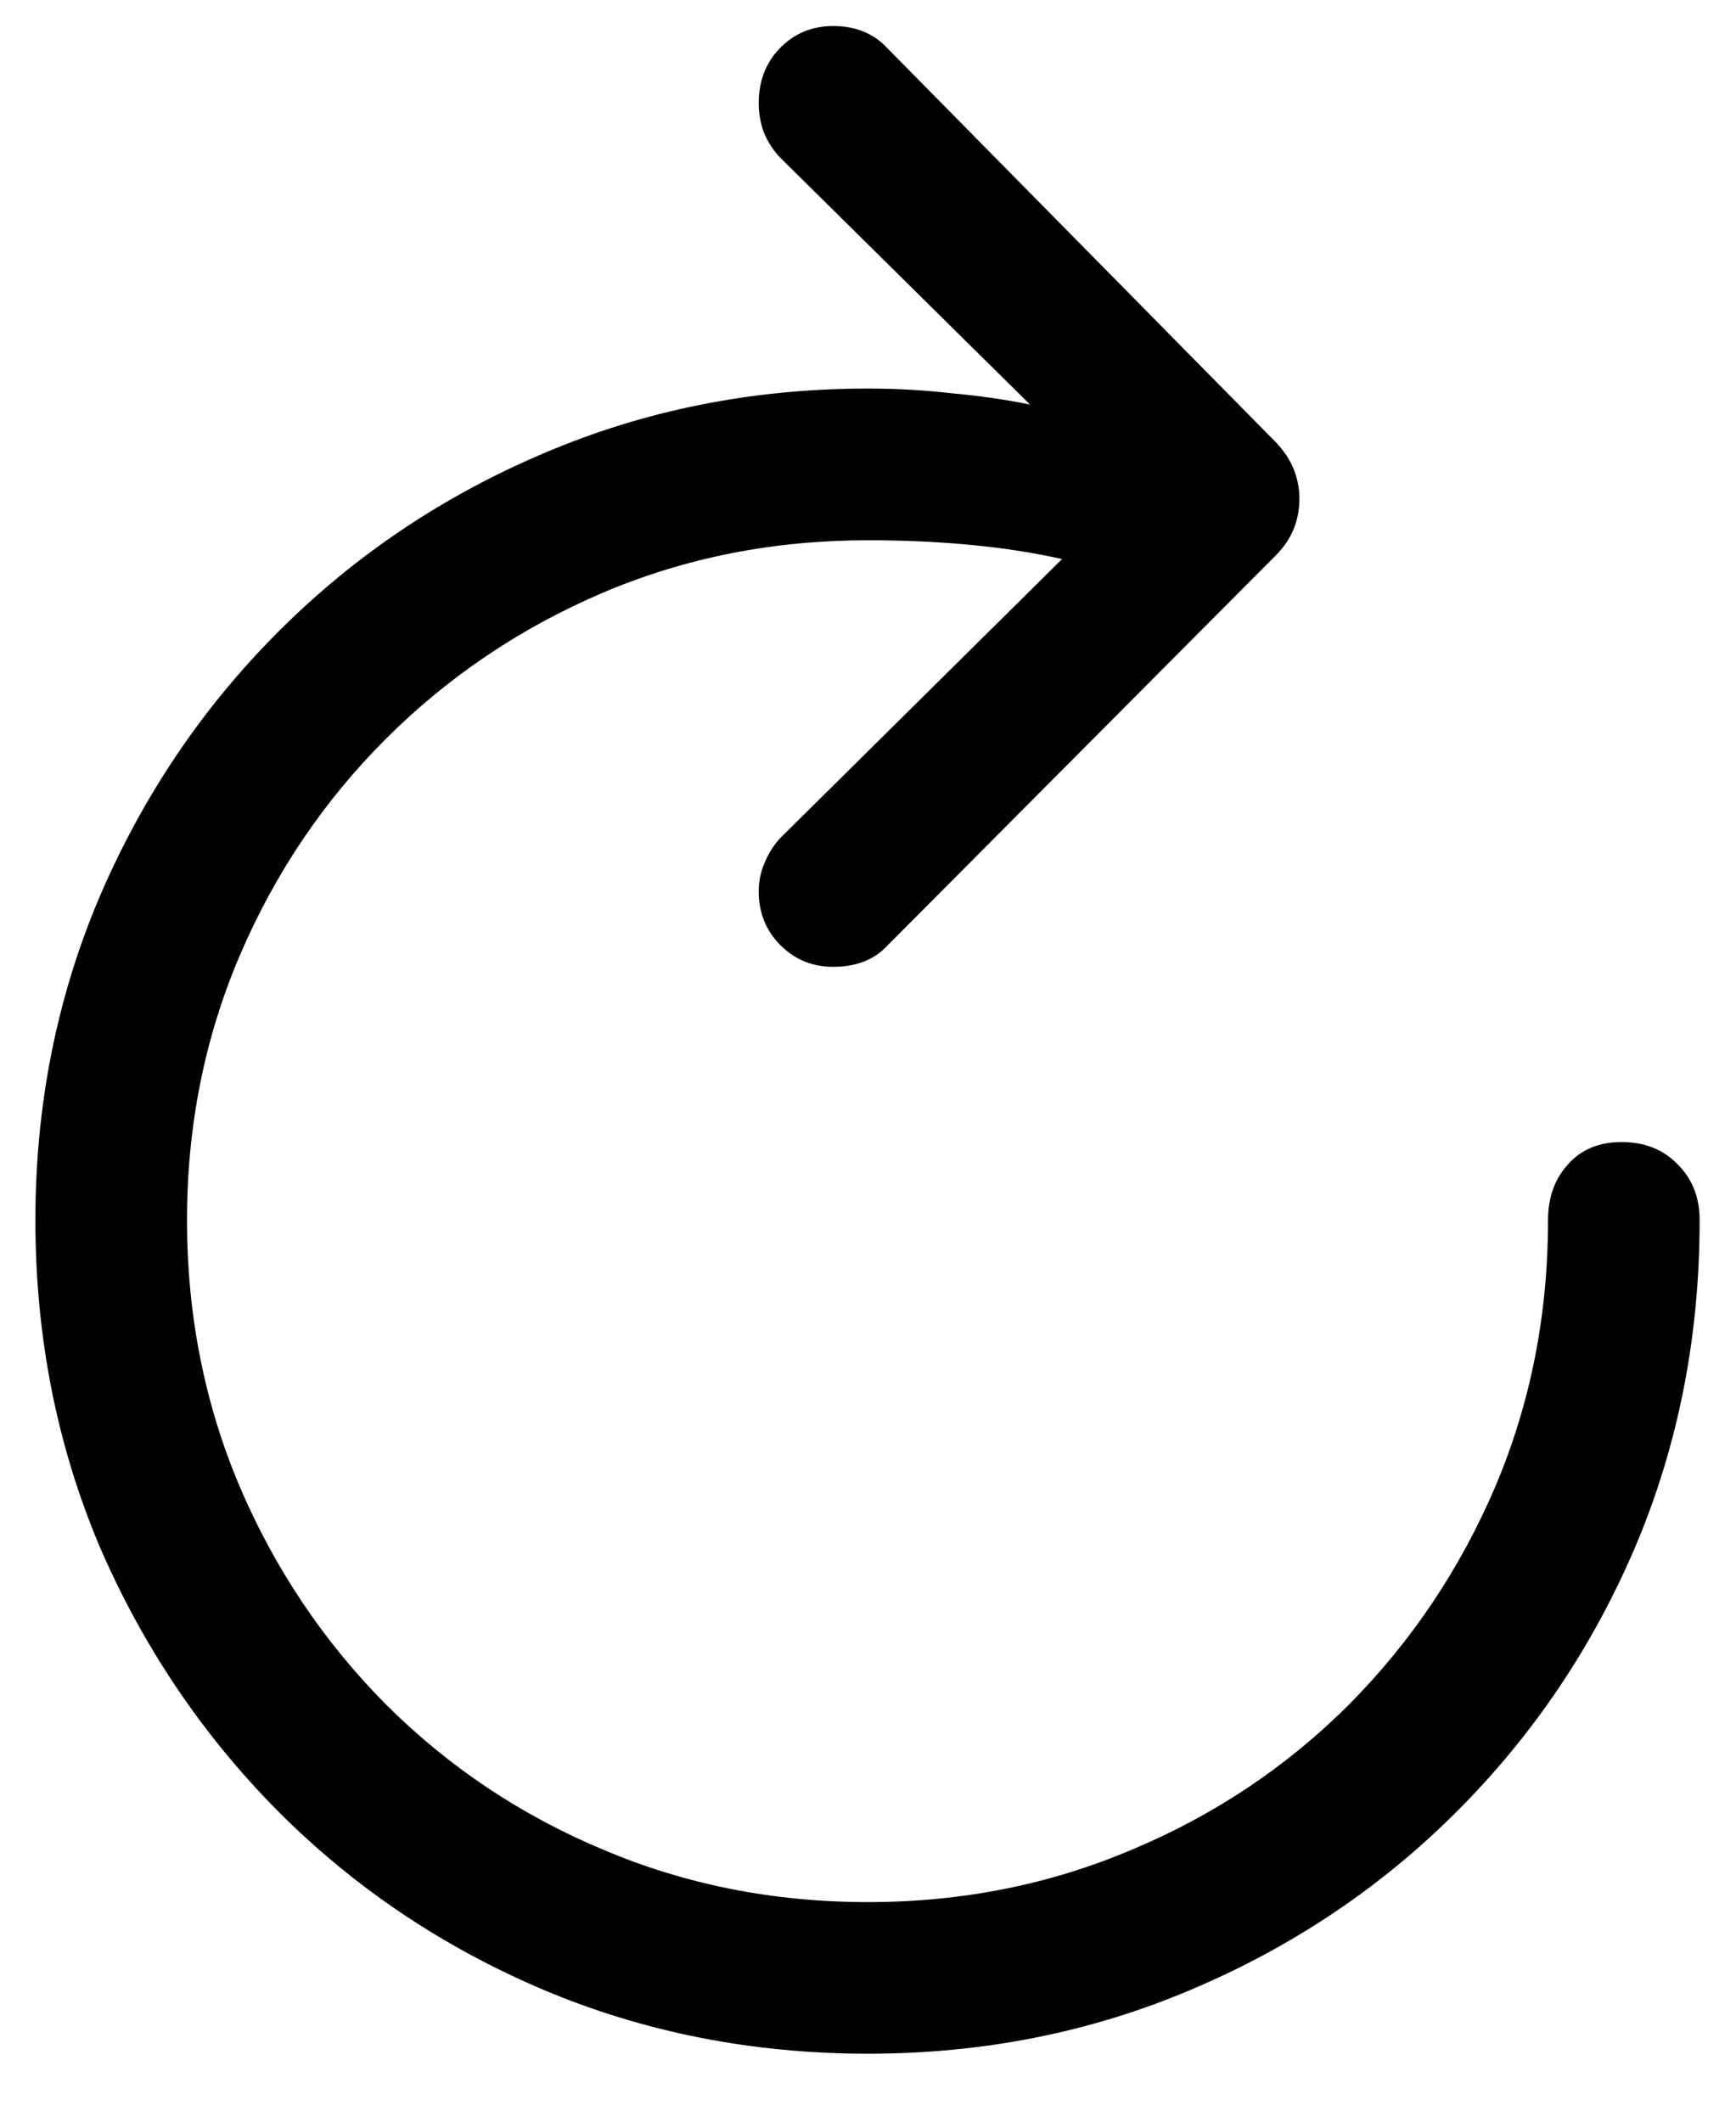 <svg viewBox="0 0 18 22" fill="currentColor" xmlns="http://www.w3.org/2000/svg">
<path d="M0.367 12.652C0.367 11.461 0.589 10.344 1.031 9.303C1.48 8.255 2.099 7.337 2.887 6.549C3.674 5.761 4.589 5.146 5.631 4.703C6.679 4.254 7.802 4.029 9 4.029C9.299 4.029 9.589 4.046 9.869 4.078C10.156 4.104 10.426 4.143 10.68 4.195L8.082 1.627C8.01 1.549 7.955 1.461 7.916 1.363C7.883 1.266 7.867 1.168 7.867 1.07C7.867 0.842 7.939 0.654 8.082 0.504C8.232 0.348 8.417 0.27 8.639 0.27C8.873 0.27 9.062 0.348 9.205 0.504L13.229 4.586C13.391 4.755 13.473 4.951 13.473 5.172C13.473 5.283 13.453 5.387 13.414 5.484C13.375 5.582 13.313 5.673 13.229 5.758L9.205 9.801C9.068 9.951 8.88 10.025 8.639 10.025C8.424 10.025 8.242 9.951 8.092 9.801C7.942 9.651 7.867 9.465 7.867 9.244C7.867 9.14 7.887 9.042 7.926 8.951C7.965 8.854 8.02 8.766 8.092 8.688L11.012 5.797C10.725 5.732 10.409 5.683 10.065 5.65C9.726 5.618 9.371 5.602 9 5.602C8.017 5.602 7.099 5.784 6.246 6.148C5.393 6.513 4.645 7.018 4 7.662C3.355 8.307 2.851 9.055 2.486 9.908C2.122 10.761 1.939 11.676 1.939 12.652C1.939 13.635 2.122 14.557 2.486 15.416C2.851 16.269 3.355 17.021 4 17.672C4.645 18.316 5.393 18.818 6.246 19.176C7.099 19.54 8.017 19.723 9 19.723C9.977 19.723 10.891 19.54 11.744 19.176C12.597 18.818 13.346 18.316 13.99 17.672C14.635 17.021 15.139 16.269 15.504 15.416C15.868 14.557 16.051 13.635 16.051 12.652C16.051 12.418 16.119 12.226 16.256 12.076C16.393 11.92 16.578 11.842 16.812 11.842C17.053 11.842 17.249 11.92 17.398 12.076C17.548 12.226 17.623 12.418 17.623 12.652C17.623 13.857 17.402 14.983 16.959 16.031C16.516 17.073 15.898 17.991 15.104 18.785C14.316 19.573 13.398 20.188 12.35 20.631C11.308 21.074 10.191 21.295 9 21.295C7.802 21.295 6.679 21.074 5.631 20.631C4.589 20.188 3.674 19.573 2.887 18.785C2.099 17.991 1.48 17.073 1.031 16.031C0.589 14.983 0.367 13.857 0.367 12.652Z" fill="currentColor"/>
</svg>
